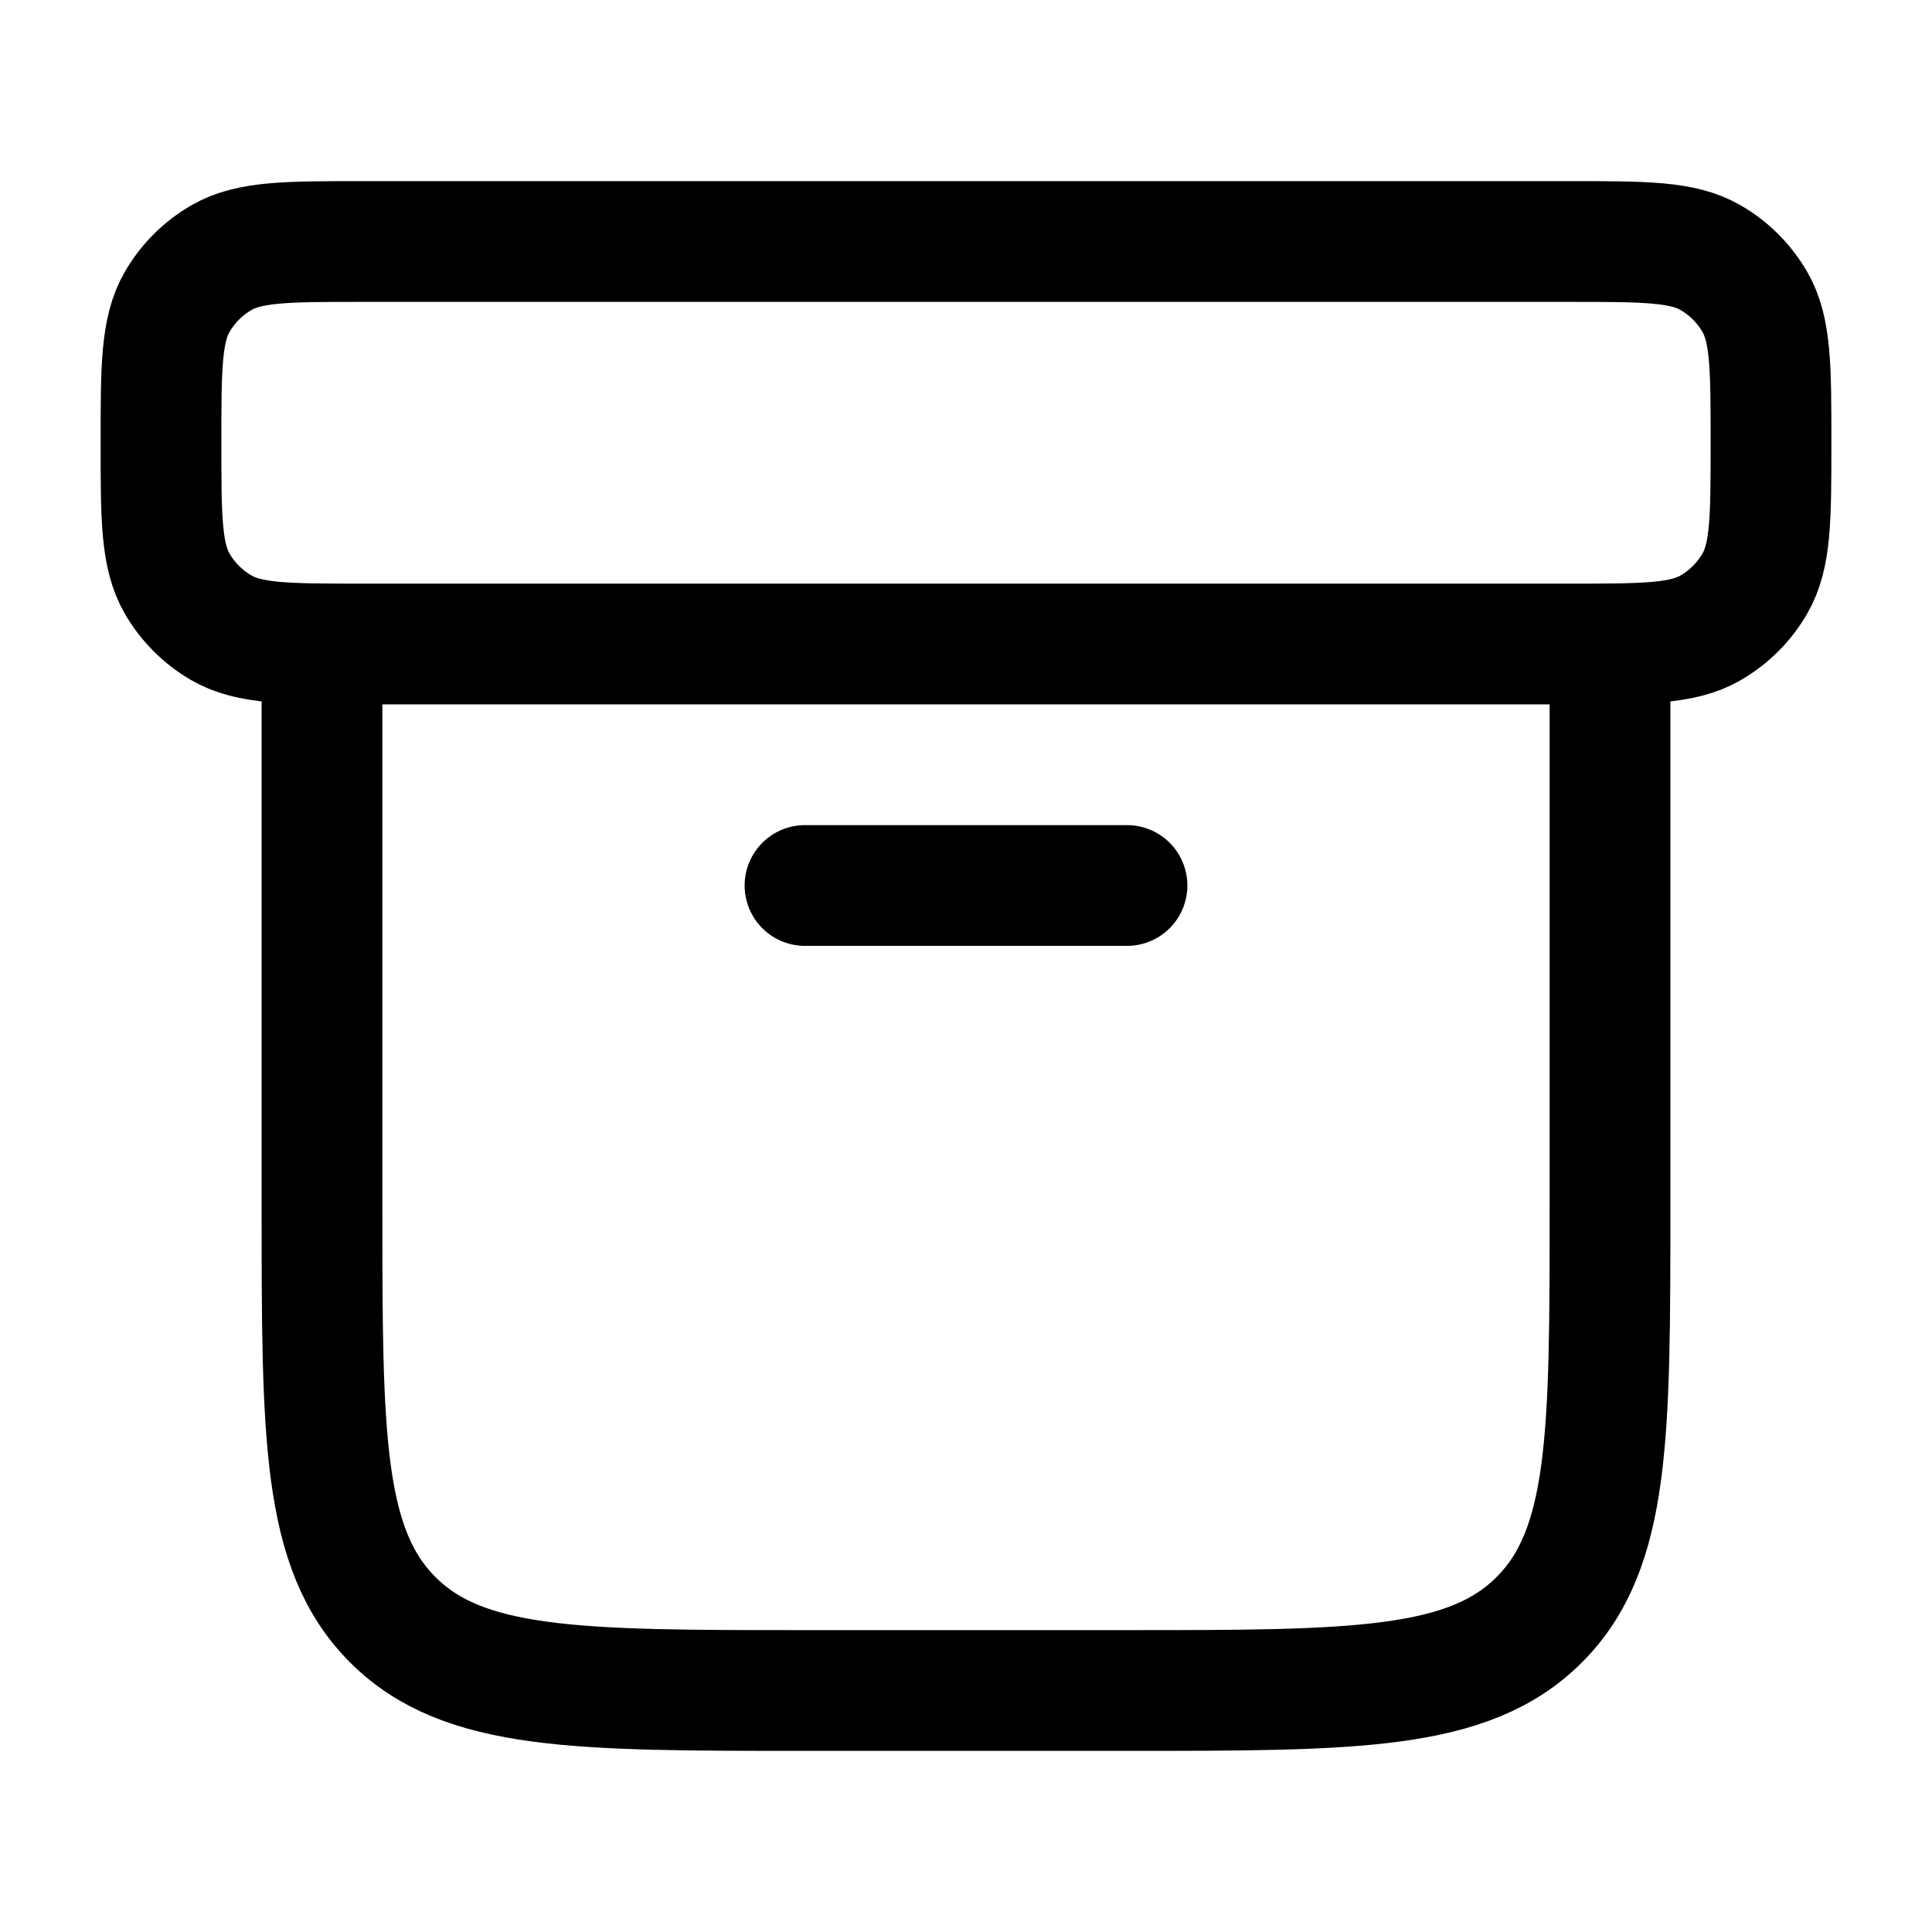 <svg viewBox="0 0 24 24" fill="none" xmlns="http://www.w3.org/2000/svg"><path d="M20 8V15C20 17.828 20 19.243 19.121 20.121C18.243 21 16.828 21 14 21H10C7.172 21 5.757 21 4.879 20.121C4 19.243 4 17.828 4 15V8" stroke="currentColor" stroke-width="1.5" stroke-linecap="round" stroke-linejoin="round"/><path d="M19.5 3H4.5C3.565 3 3.098 3 2.75 3.201C2.522 3.333 2.333 3.522 2.201 3.75C2 4.098 2 4.565 2 5.5C2 6.435 2 6.902 2.201 7.25C2.333 7.478 2.522 7.667 2.75 7.799C3.098 8 3.565 8 4.5 8H19.5C20.435 8 20.902 8 21.25 7.799C21.478 7.667 21.667 7.478 21.799 7.25C22 6.902 22 6.435 22 5.5C22 4.565 22 4.098 21.799 3.75C21.667 3.522 21.478 3.333 21.25 3.201C20.902 3 20.435 3 19.5 3Z" stroke="currentColor" stroke-width="1.5" stroke-linecap="round" stroke-linejoin="round"/><path d="M10 11H14" stroke="currentColor" stroke-width="1.5" stroke-linecap="round" stroke-linejoin="round"/></svg>